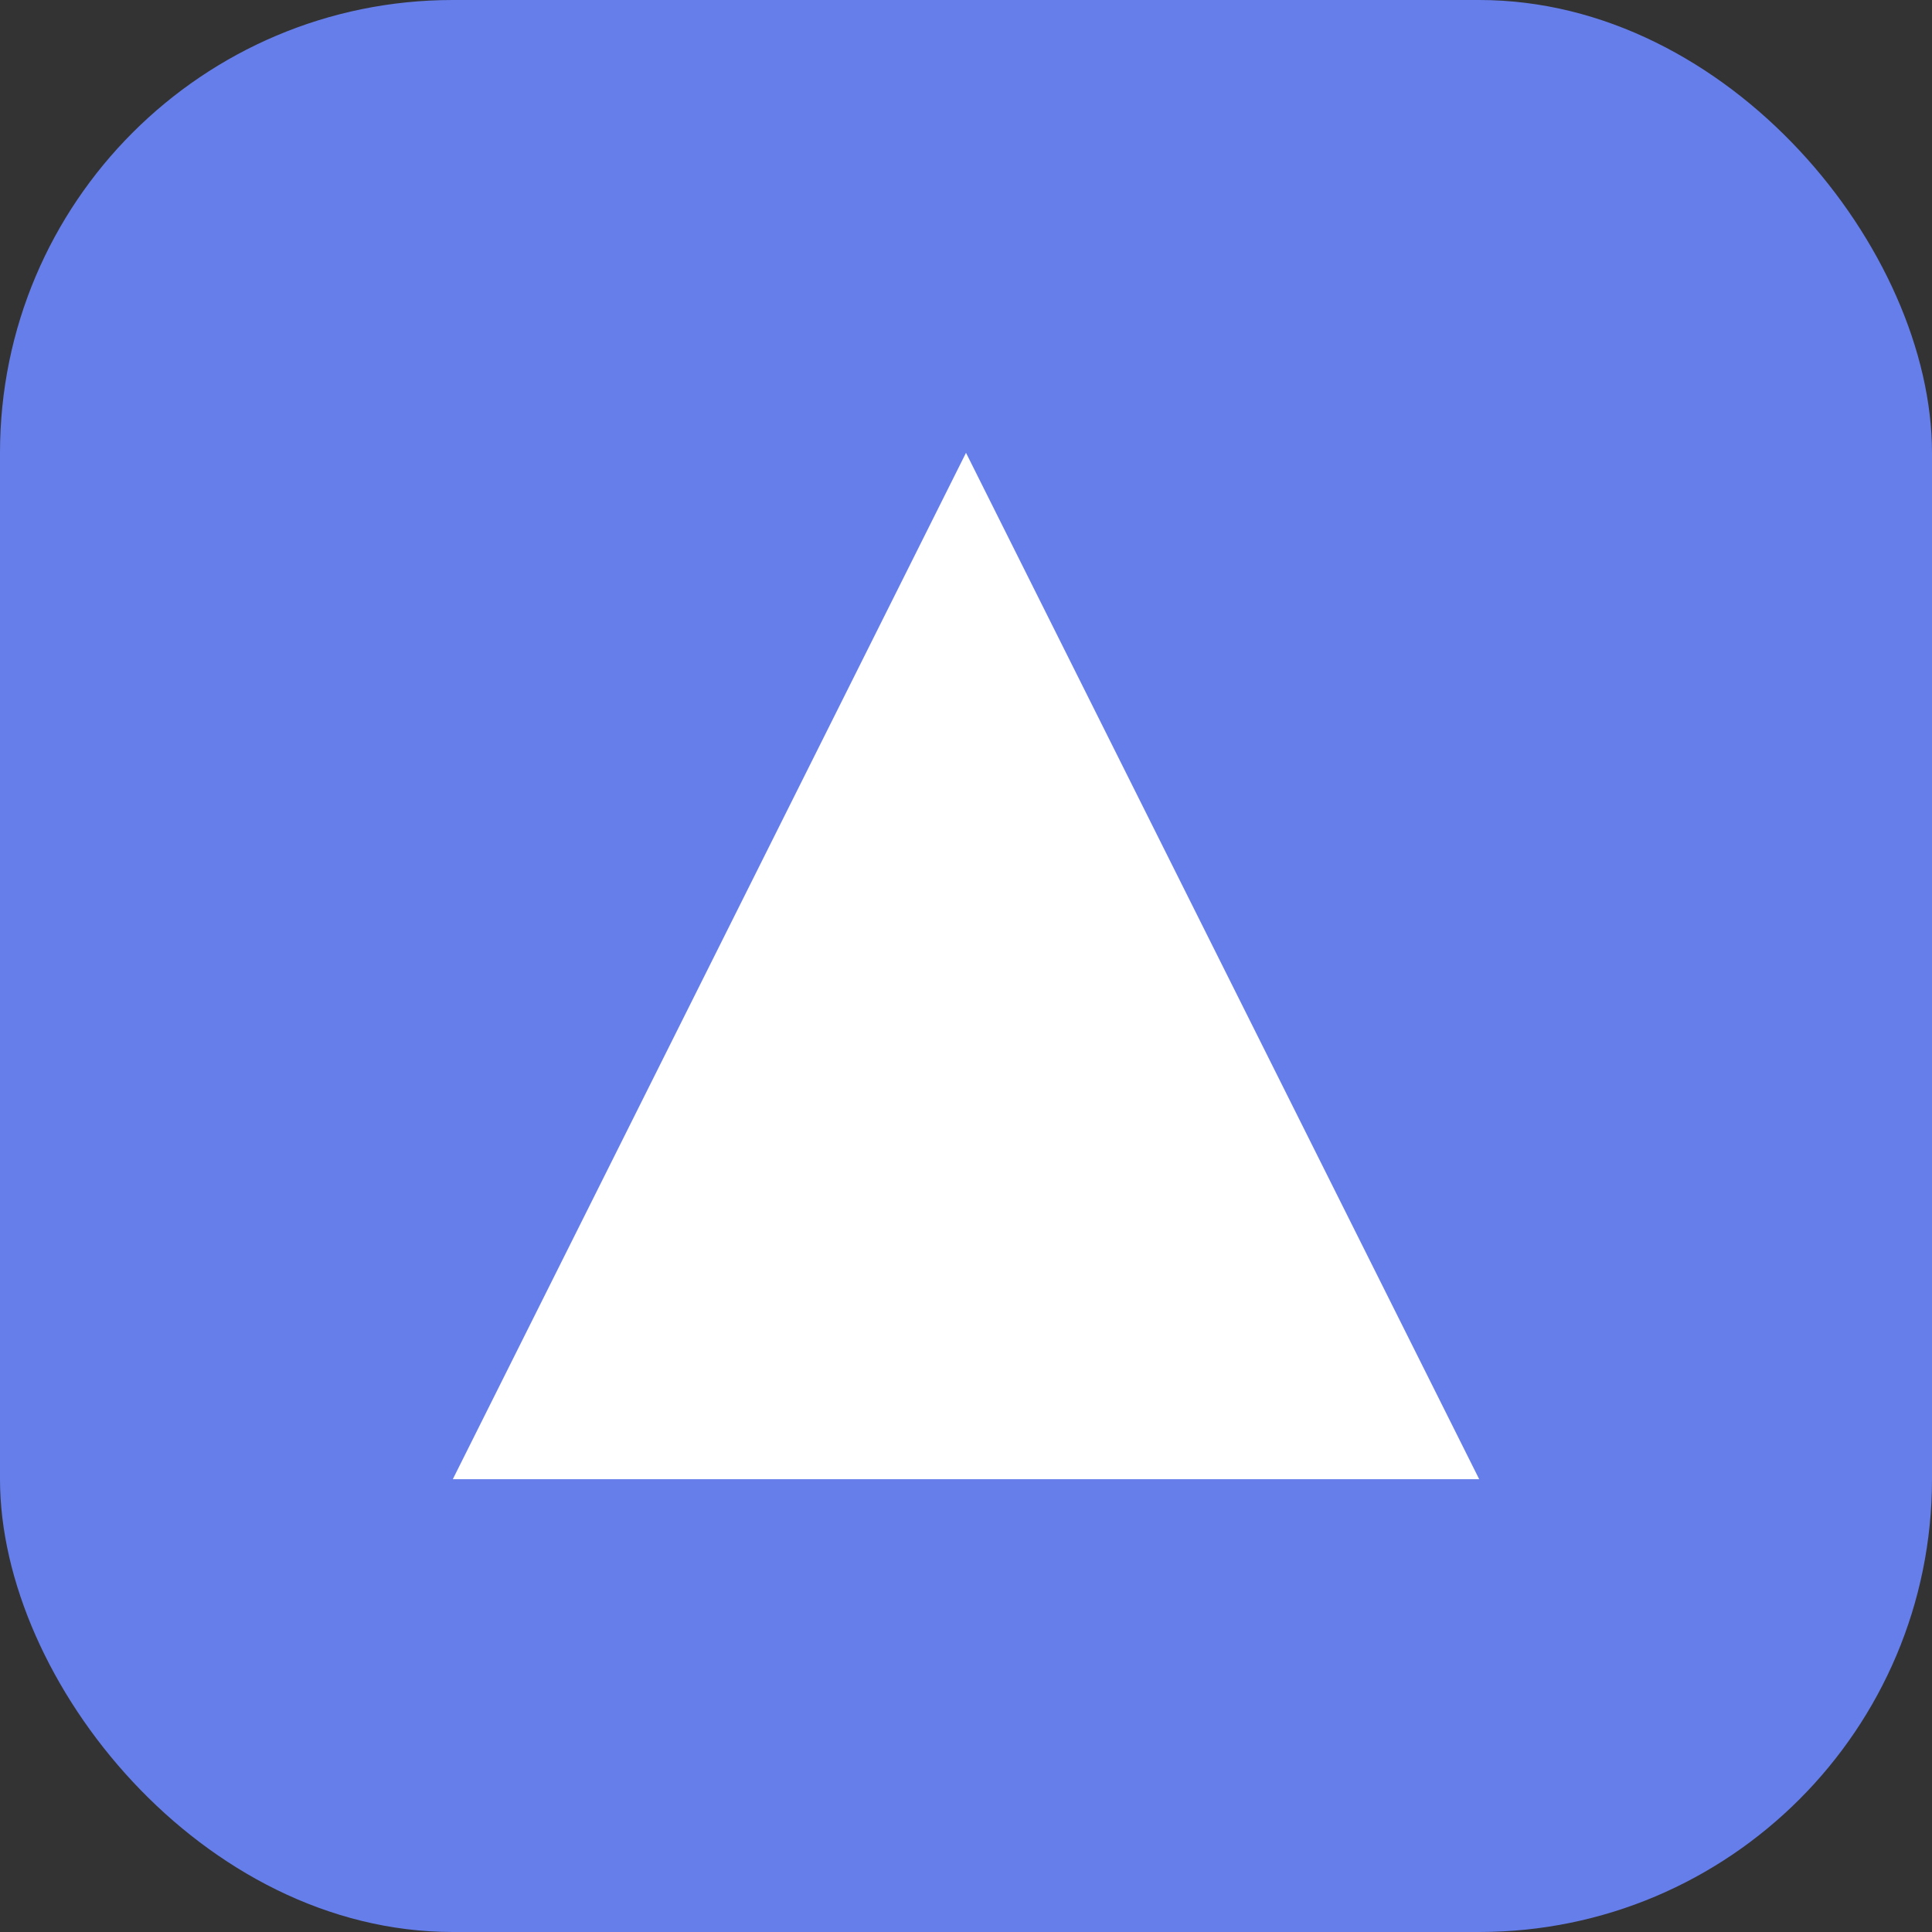 <svg width="90" height="90" viewBox="0 0 512 512" fill="#667eea"
     xmlns="http://www.w3.org/2000/svg">
  <rect x="0" y="0" width="512" height="512" fill="#333333" stroke="none"/>
  <rect width="512" height="512" rx="120"/>
  <path d="M256 120l136 272H120L256 120z" fill="#fff"/>
</svg>
